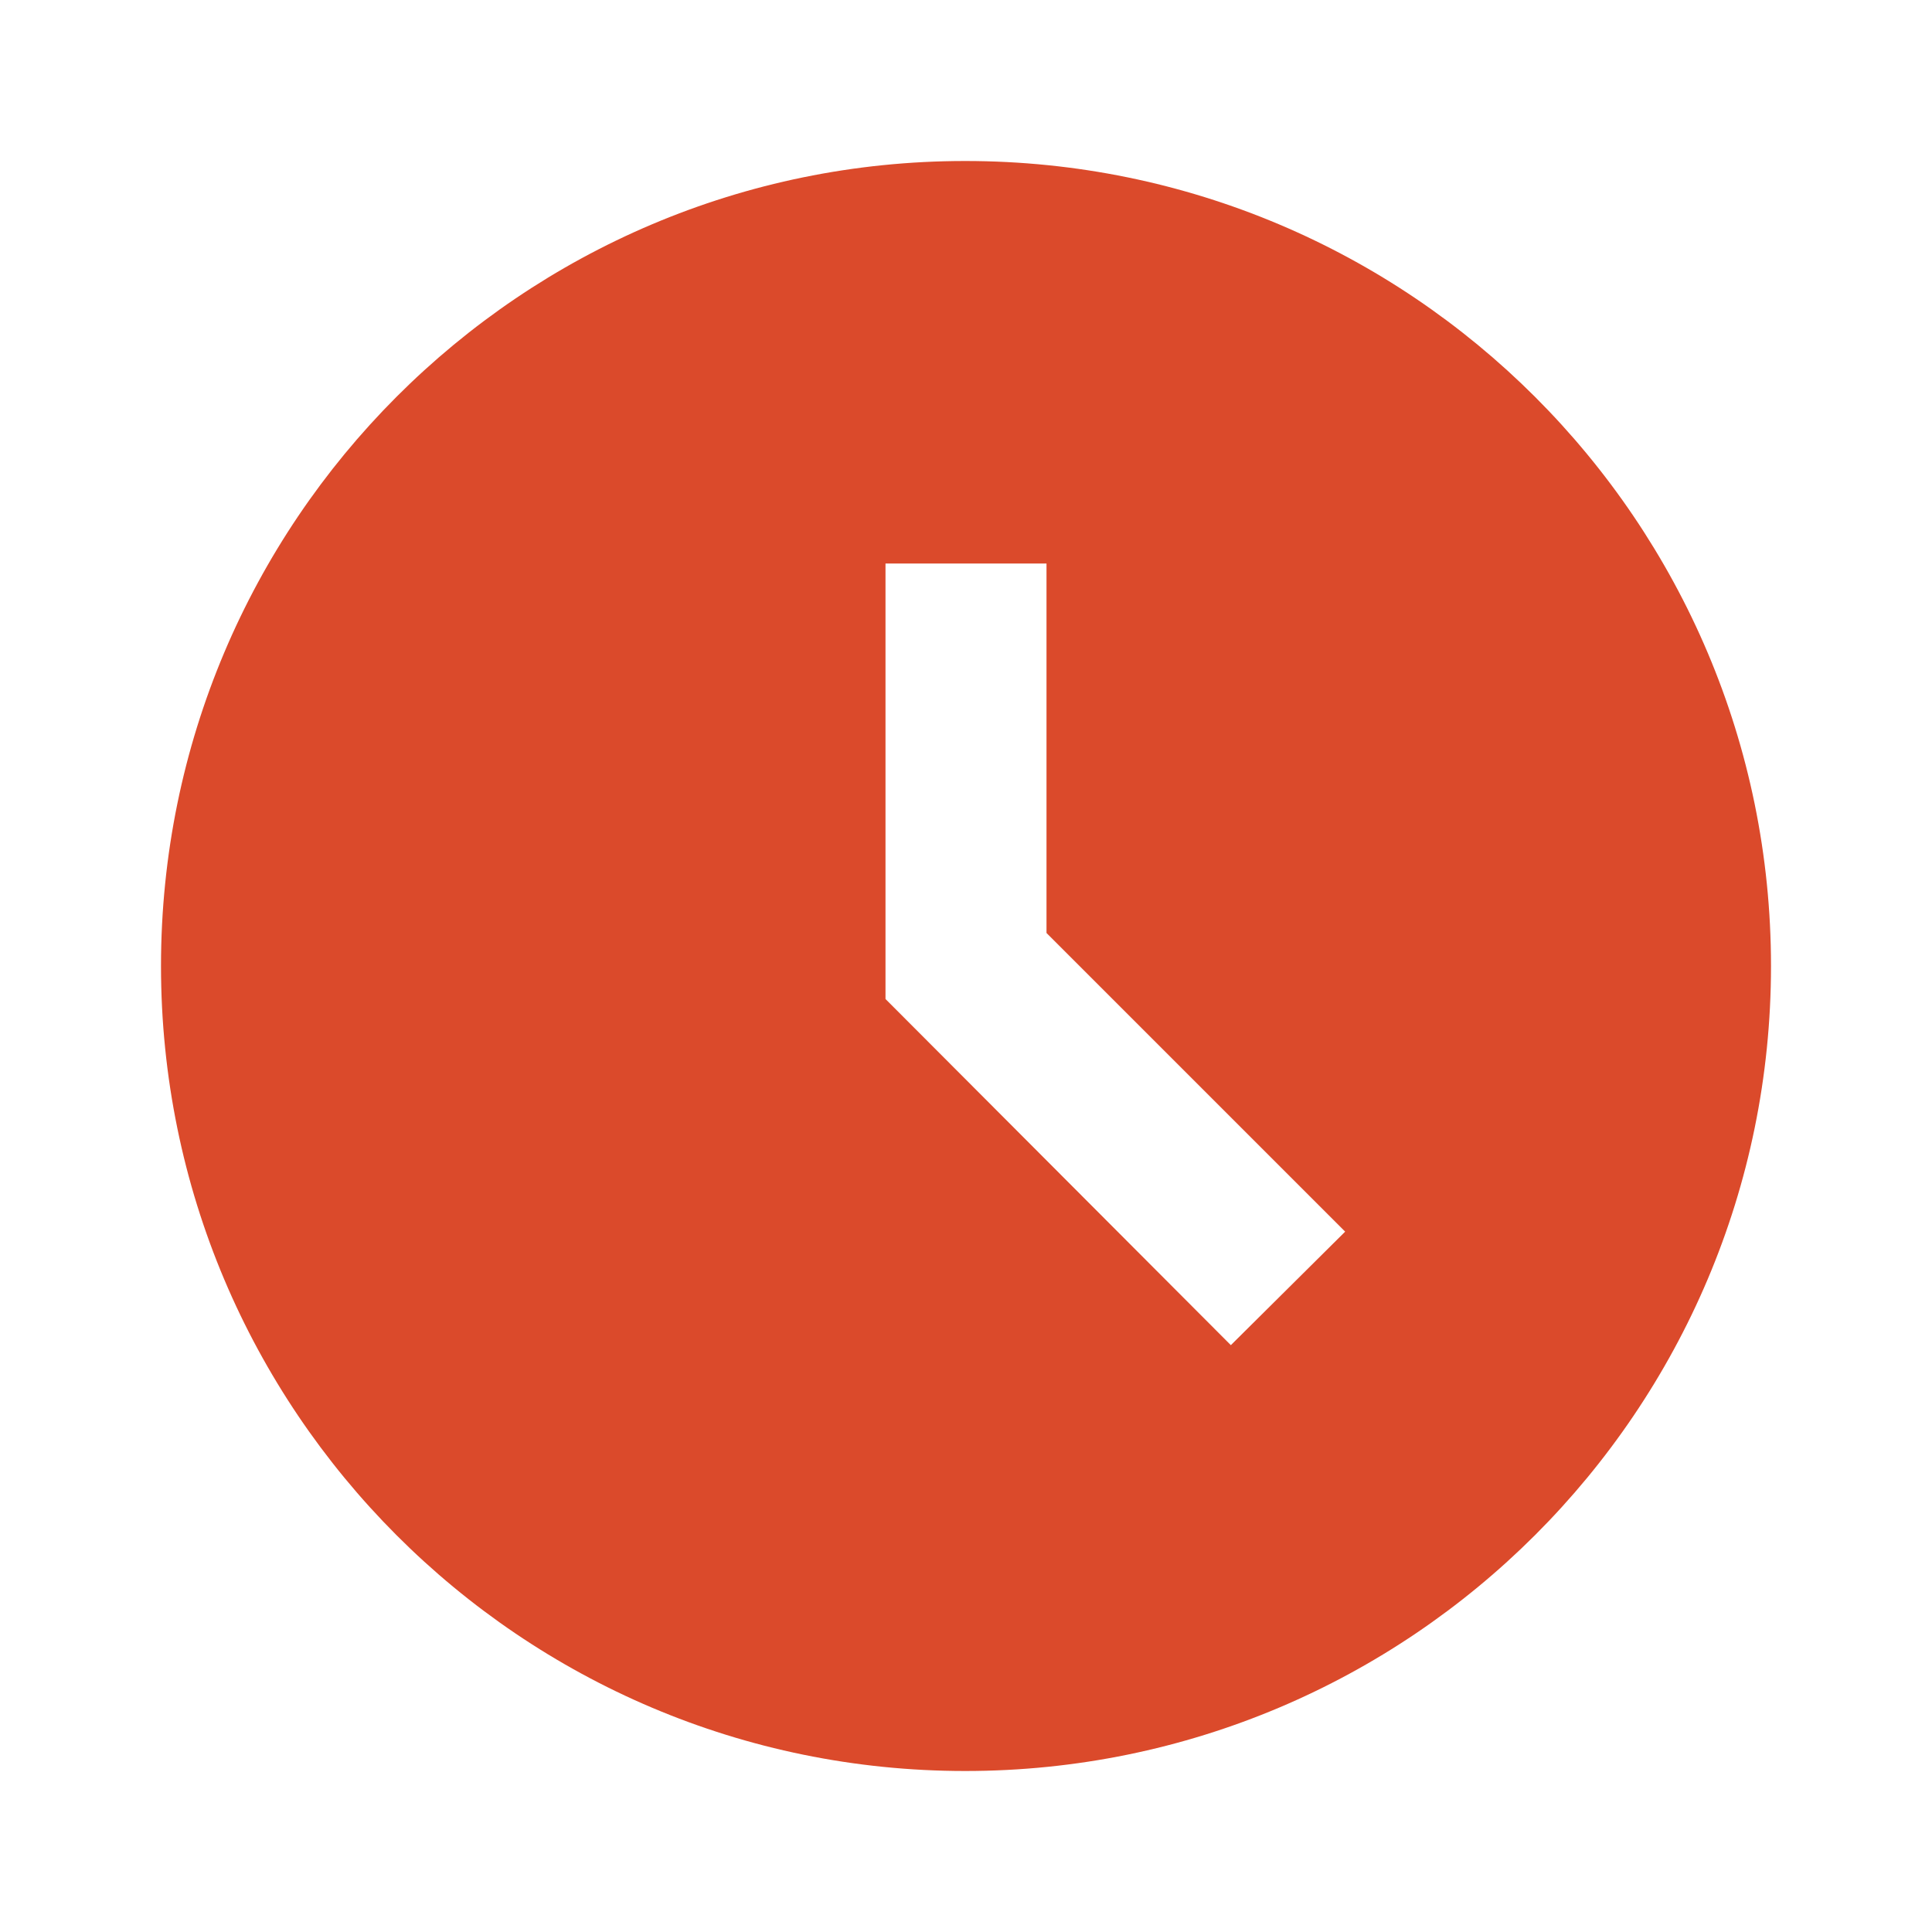 <svg width="48" height="48" viewBox="0 0 48 48" fill="none" xmlns="http://www.w3.org/2000/svg">
<g clip-path="url(#clip0_344_1750)">
<path d="M23.98 4C12.94 4 4 12.96 4 24C4 35.04 12.94 44 23.98 44C35.04 44 44 35.04 44 24C44 12.96 35.04 4 23.98 4ZM30.58 33.42L22 24.82V14H26V23.18L33.42 30.6L30.58 33.42Z" fill="#DB4A2B"/>
</g>
<defs>
<clipPath id="clip0_344_1750">
<rect width="48" height="48" fill="white"/>
</clipPath>
</defs>
</svg>
